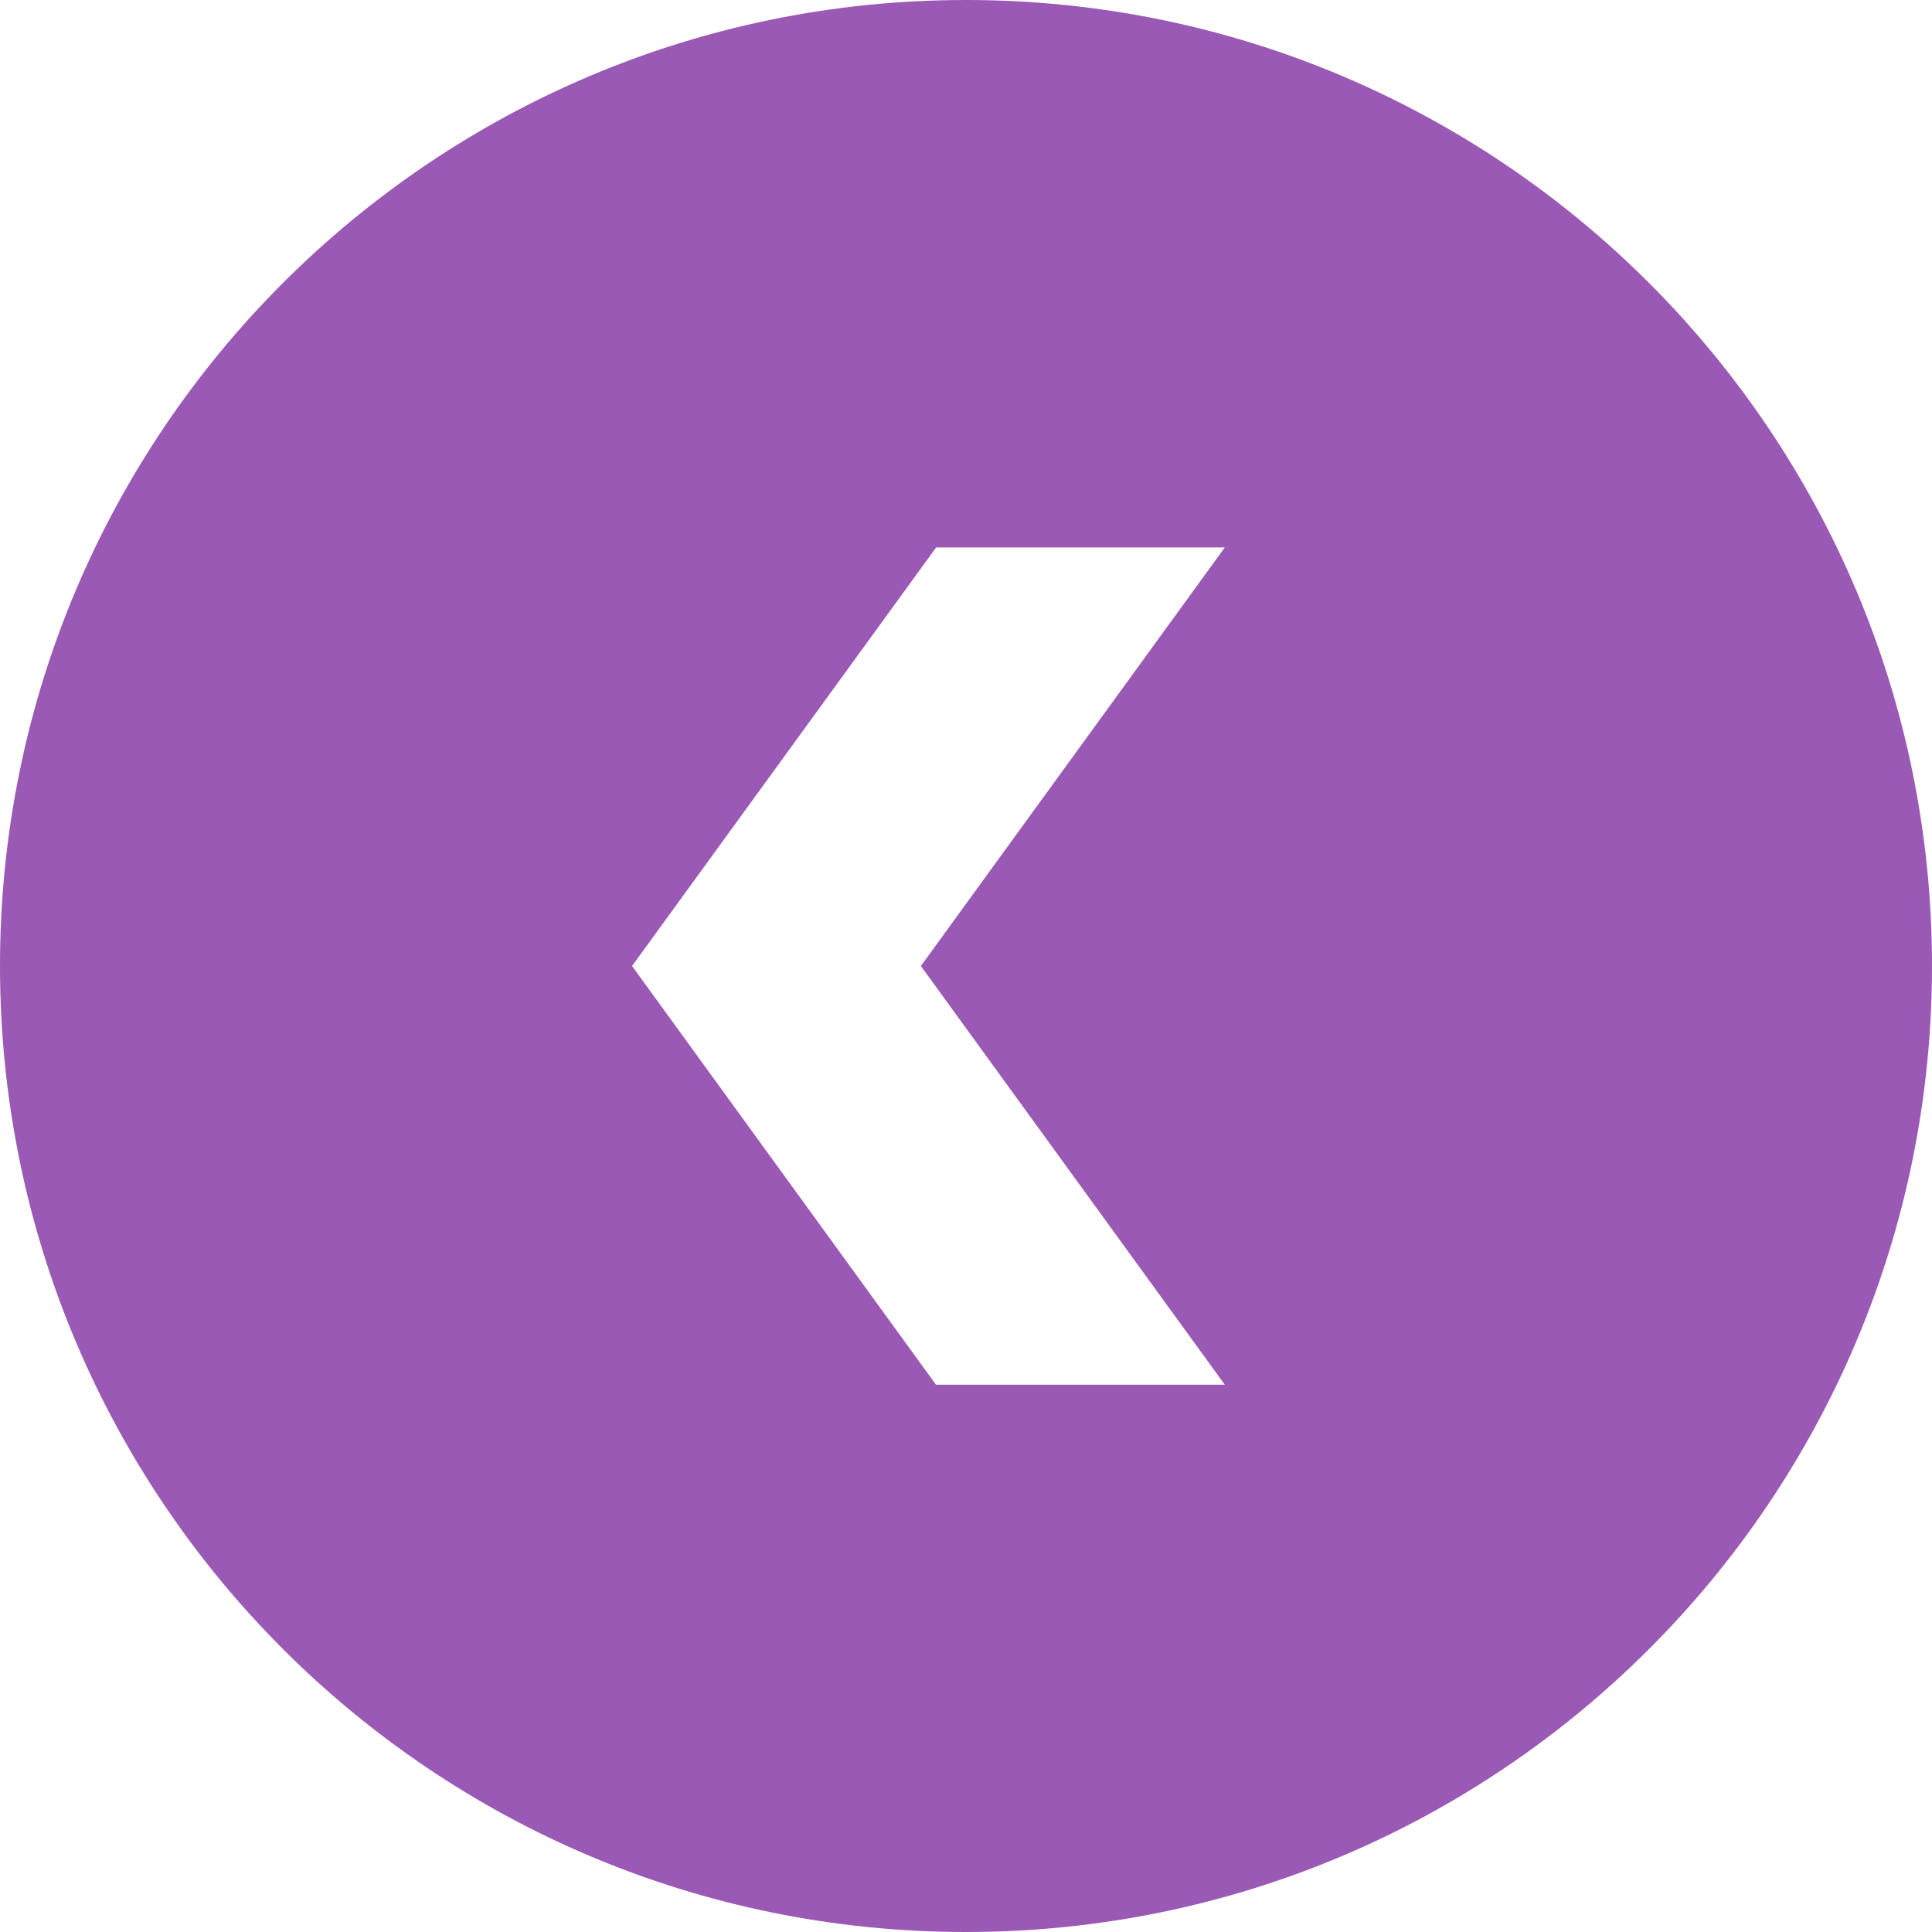 <?xml version="1.0" encoding="utf-8"?>
<svg version="1.1" id="Layer_1"
    xmlns="http://www.w3.org/2000/svg"
    xmlns:xlink="http://www.w3.org/1999/xlink" x="0px" y="0px" viewBox="0 0 122.88 122.88" style="enable-background:new 0 0 122.88 122.88; fill: #9b59b6" xml:space="preserve">
    <style type="text/css">.st0{fill-rule:evenodd;clip-rule:evenodd;}</style>
    <g>
        <path class="st0" d="M61.44,0c33.93,0,61.44,27.51,61.44,61.44s-27.51,61.44-61.44,61.44C27.51,122.88,0,95.37,0,61.44 S27.51,0,61.44,0L61.44,0z M77.9,34.82H59.54L40.2,61.44l19.33,26.63H77.9L58.57,61.44L77.9,34.82L77.9,34.82z"/>
    </g>
</svg>